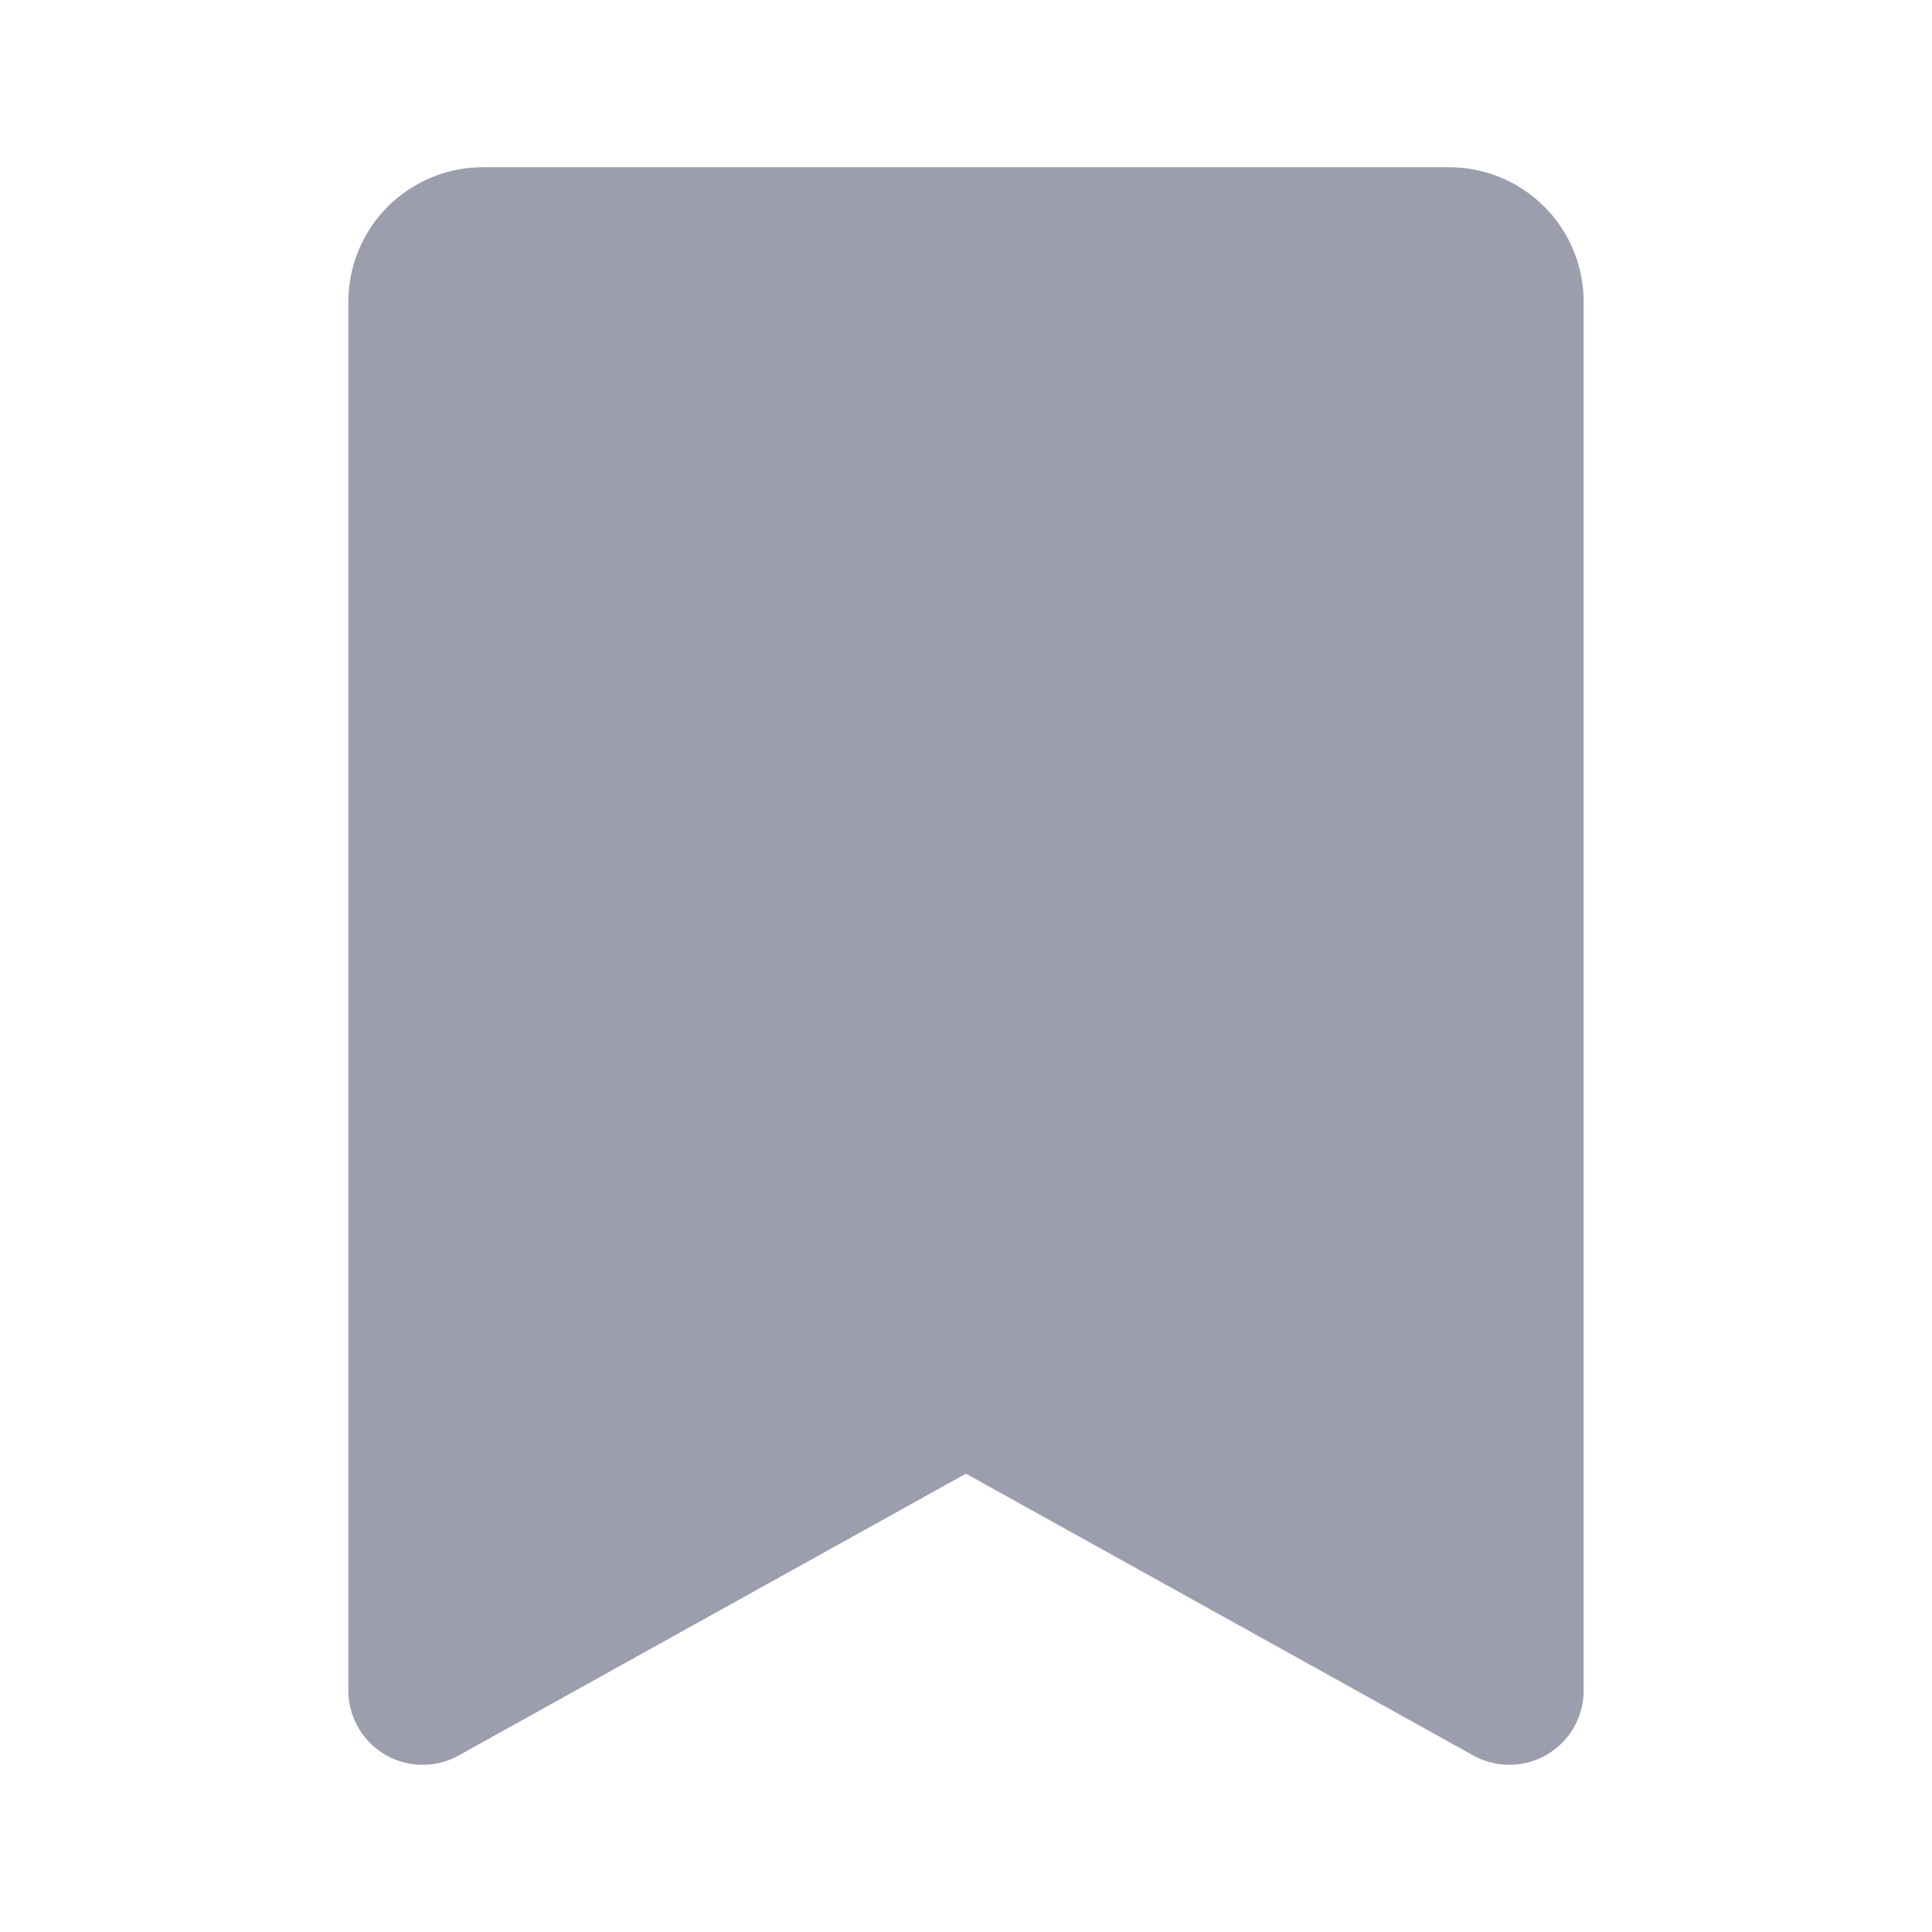 <svg width="26" height="26" viewBox="0 0 26 26" fill="none" xmlns="http://www.w3.org/2000/svg">
<path d="M20.312 22.75L12.999 18.688L5.688 22.75V4.062C5.688 3.847 5.773 3.64 5.925 3.488C6.078 3.336 6.285 3.25 6.5 3.25H19.5C19.715 3.25 19.922 3.336 20.075 3.488C20.227 3.64 20.312 3.847 20.312 4.062V22.75Z" fill="#9C9EAE" stroke="#9C9EAE" stroke-width="2" stroke-linecap="round" stroke-linejoin="round"/>
</svg>
